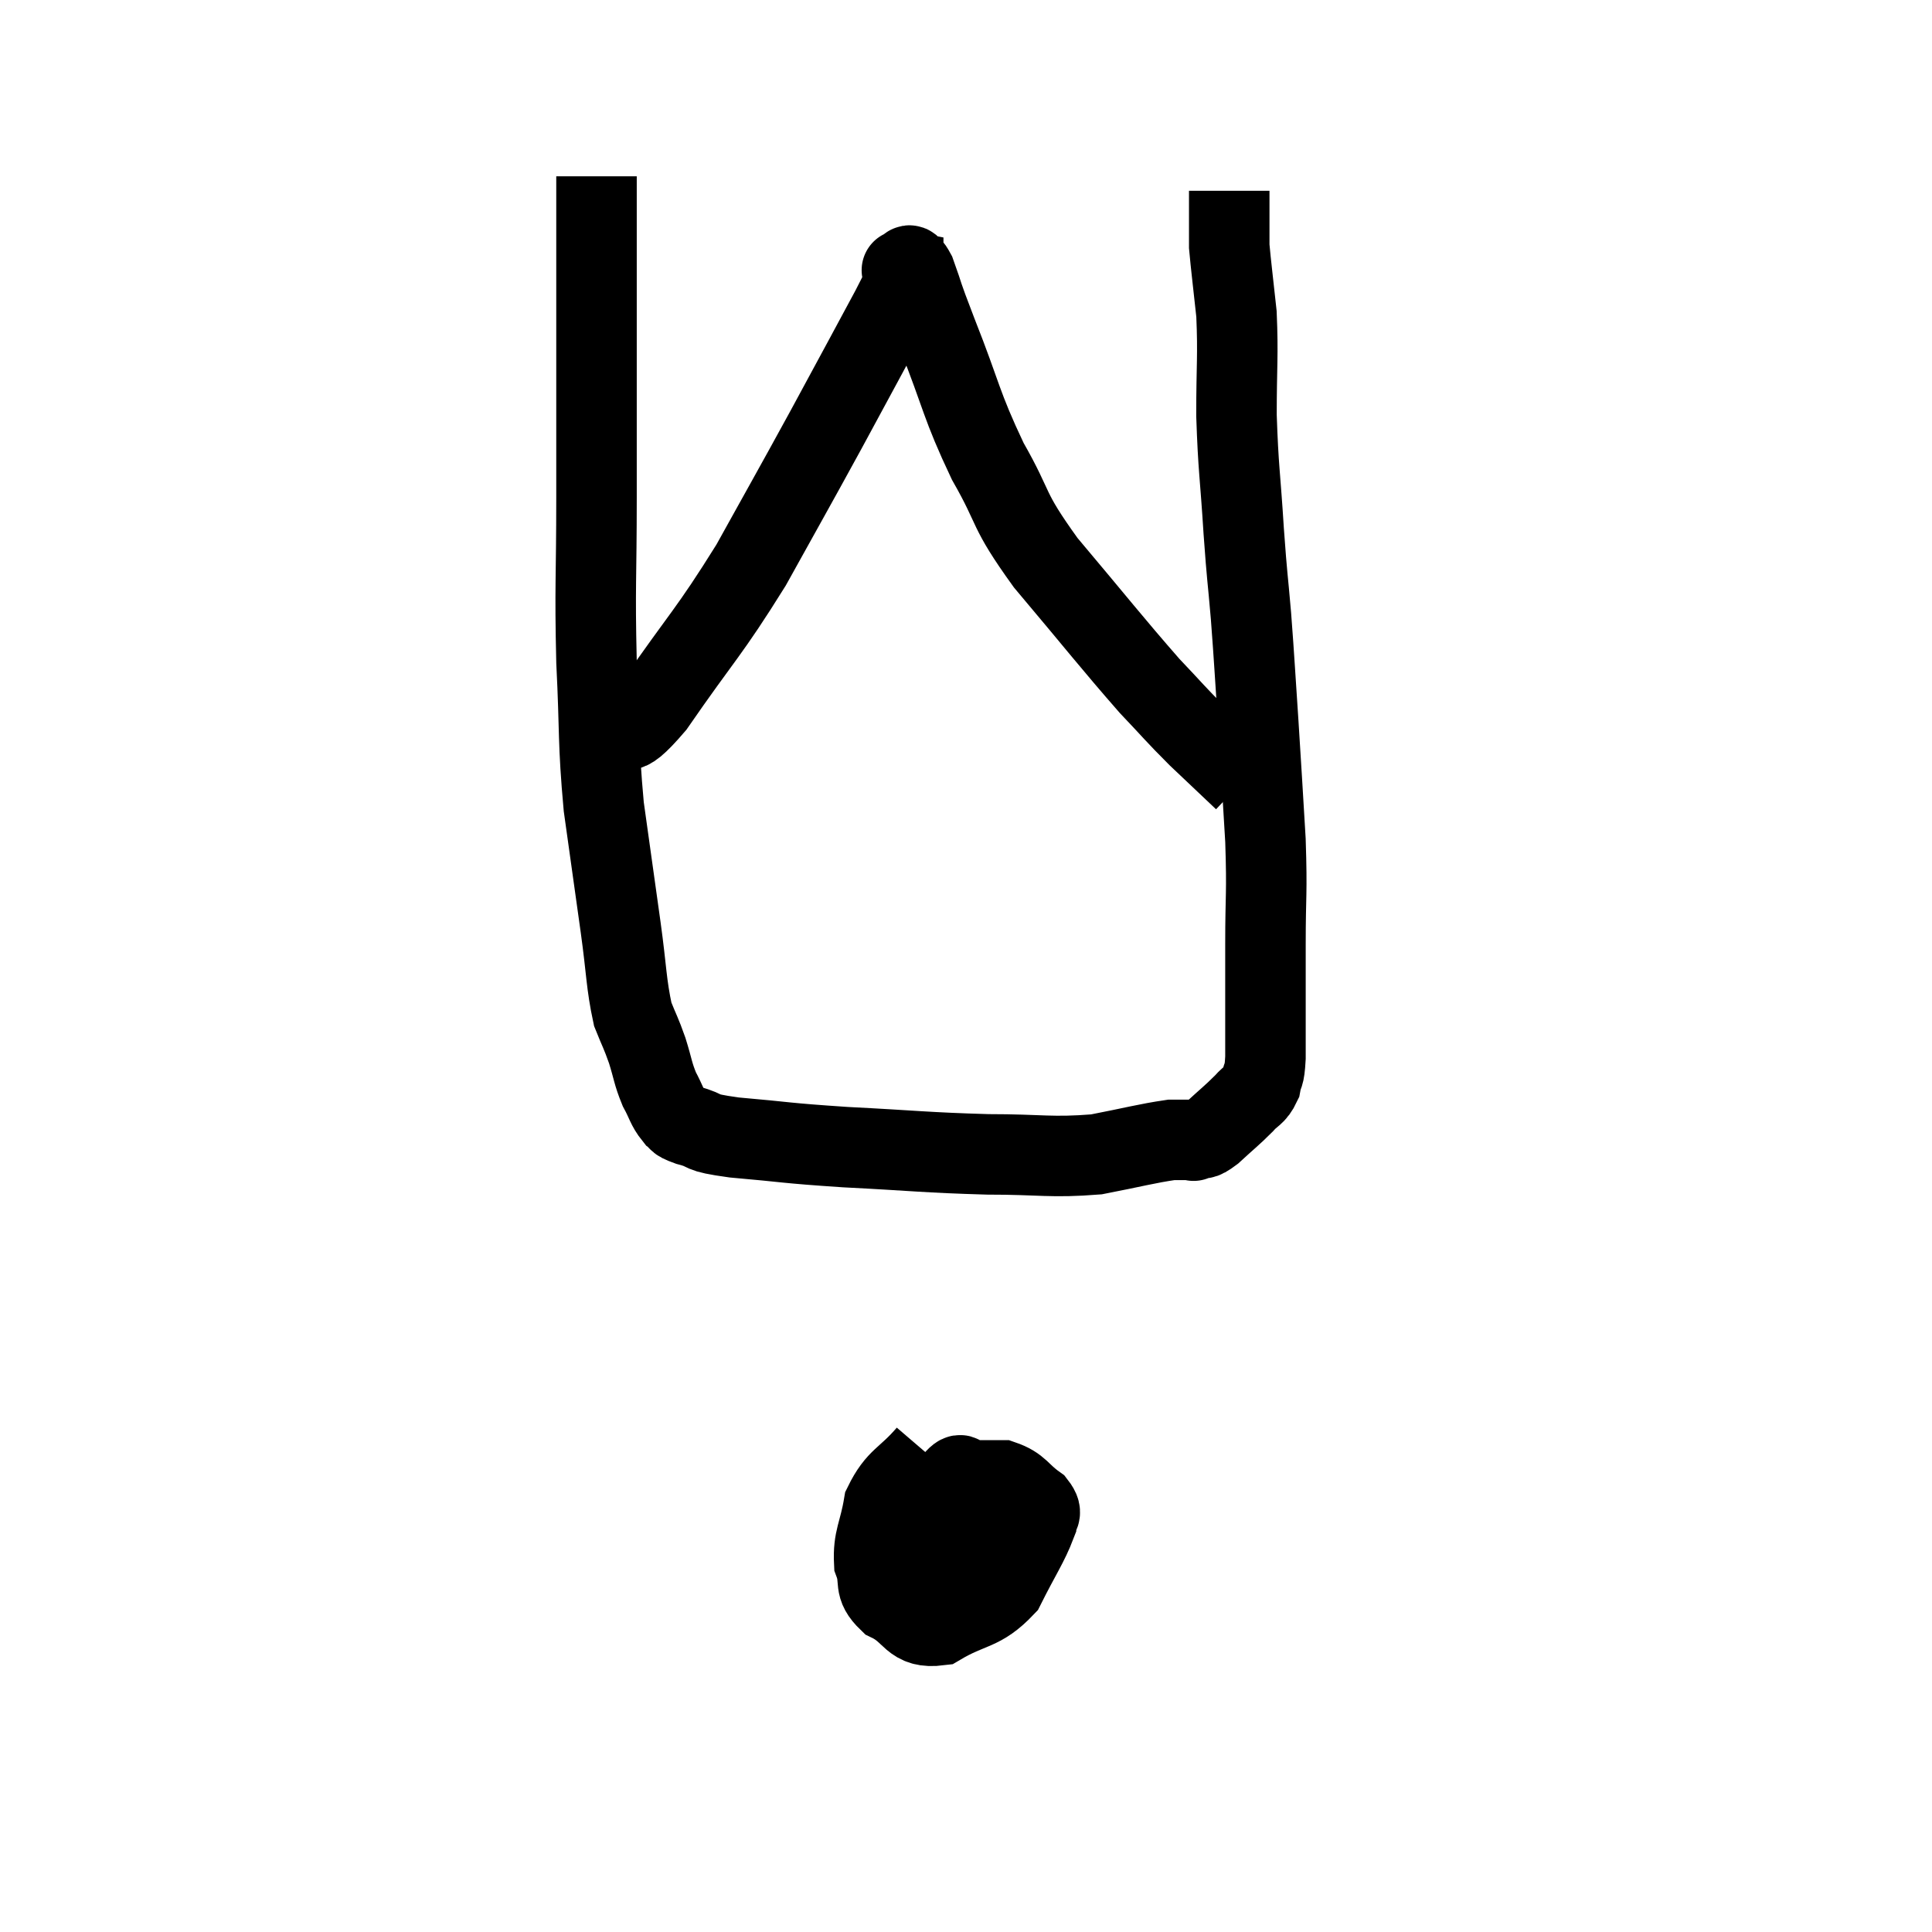 <svg width="48" height="48" viewBox="0 0 48 48" xmlns="http://www.w3.org/2000/svg"><path d="M 14.82 4.38 C 14.82 6, 14.82 5.625, 14.82 7.62 C 14.82 9.99, 14.82 10.155, 14.82 12.36 C 14.82 14.4, 14.775 14.52, 14.82 16.44 C 14.91 18.24, 14.85 18.39, 15 20.04 C 15.21 21.54, 15.24 21.75, 15.42 23.04 C 15.57 24.12, 15.555 24.435, 15.72 25.2 C 15.9 25.65, 15.915 25.635, 16.08 26.1 C 16.23 26.58, 16.215 26.655, 16.38 27.06 C 16.56 27.39, 16.56 27.495, 16.74 27.72 C 16.92 27.84, 16.725 27.825, 17.1 27.96 C 17.67 28.11, 17.265 28.125, 18.24 28.26 C 19.62 28.38, 19.425 28.395, 21 28.5 C 22.77 28.59, 22.98 28.635, 24.54 28.68 C 25.89 28.68, 26.1 28.77, 27.24 28.68 C 28.17 28.5, 28.485 28.41, 29.1 28.32 C 29.4 28.32, 29.55 28.32, 29.7 28.32 C 29.7 28.32, 29.595 28.365, 29.7 28.32 C 29.91 28.23, 29.82 28.365, 30.12 28.14 C 30.51 27.78, 30.6 27.72, 30.9 27.42 C 31.11 27.18, 31.185 27.225, 31.32 26.94 C 31.38 26.61, 31.41 26.805, 31.44 26.28 C 31.44 25.56, 31.44 25.545, 31.44 24.84 C 31.44 24.15, 31.44 24.45, 31.44 23.46 C 31.44 22.17, 31.485 22.26, 31.44 20.88 C 31.35 19.41, 31.35 19.335, 31.26 17.94 C 31.17 16.62, 31.17 16.485, 31.08 15.3 C 30.99 14.25, 30.99 14.445, 30.9 13.2 C 30.81 11.76, 30.765 11.67, 30.72 10.32 C 30.72 9.06, 30.765 8.85, 30.72 7.8 C 30.63 6.96, 30.585 6.615, 30.54 6.12 C 30.54 5.97, 30.54 6.015, 30.54 5.82 C 30.54 5.58, 30.54 5.535, 30.54 5.34 C 30.54 5.19, 30.54 5.19, 30.54 5.04 C 30.54 4.89, 30.54 4.815, 30.54 4.74 L 30.54 4.74" fill="none" stroke="black" stroke-width="2"></path><path d="M 23.04 36.12 C 22.5 36.75, 22.29 36.705, 21.96 37.38 C 21.84 38.1, 21.69 38.22, 21.72 38.82 C 21.9 39.3, 21.675 39.39, 22.08 39.78 C 22.71 40.08, 22.62 40.47, 23.34 40.38 C 24.15 39.9, 24.36 40.05, 24.96 39.42 C 25.35 38.64, 25.545 38.37, 25.74 37.86 C 25.74 37.62, 25.95 37.65, 25.74 37.38 C 25.32 37.08, 25.335 36.93, 24.9 36.78 C 24.45 36.78, 24.3 36.78, 24 36.78 C 23.85 36.78, 23.94 36.495, 23.7 36.78 C 23.37 37.35, 23.205 37.485, 23.04 37.92 C 23.04 38.22, 22.83 38.19, 23.04 38.52 C 23.46 38.88, 23.565 39.06, 23.88 39.24 C 24.09 39.24, 24.075 39.33, 24.3 39.24 C 24.54 39.06, 24.615 39.195, 24.78 38.88 C 24.87 38.43, 24.96 38.445, 24.96 37.98 C 24.87 37.5, 24.945 37.305, 24.78 37.02 C 24.54 36.93, 24.66 36.75, 24.3 36.84 C 23.82 37.11, 23.685 37.08, 23.34 37.38 C 23.13 37.71, 23.055 37.65, 22.92 38.04 C 22.86 38.49, 22.695 38.505, 22.8 38.94 C 23.07 39.36, 23.19 39.525, 23.34 39.78 L 23.4 39.96" fill="none" stroke="black" stroke-width="2"></path><path d="M 15.06 18.24 C 15.66 17.88, 15.36 18.57, 16.26 17.52 C 17.46 15.78, 17.595 15.75, 18.66 14.04 C 19.59 12.36, 19.65 12.27, 20.52 10.68 C 21.33 9.18, 21.675 8.55, 22.14 7.68 C 22.26 7.44, 22.305 7.365, 22.38 7.2 C 22.41 7.11, 22.425 7.14, 22.44 7.02 C 22.44 6.87, 22.44 6.795, 22.44 6.72 C 22.44 6.72, 22.44 6.72, 22.44 6.72 C 22.44 6.72, 22.44 6.72, 22.44 6.72 C 22.44 6.72, 22.365 6.705, 22.44 6.72 C 22.59 6.75, 22.53 6.39, 22.74 6.78 C 23.01 7.53, 22.83 7.11, 23.28 8.28 C 23.91 9.87, 23.865 10.035, 24.54 11.46 C 25.26 12.72, 24.975 12.585, 25.98 13.98 C 27.27 15.51, 27.615 15.96, 28.56 17.04 C 29.16 17.67, 29.175 17.715, 29.76 18.3 C 30.33 18.84, 30.615 19.11, 30.9 19.38 C 30.9 19.38, 30.9 19.38, 30.9 19.38 L 30.9 19.38" fill="none" stroke="black" stroke-width="2"></path></svg>